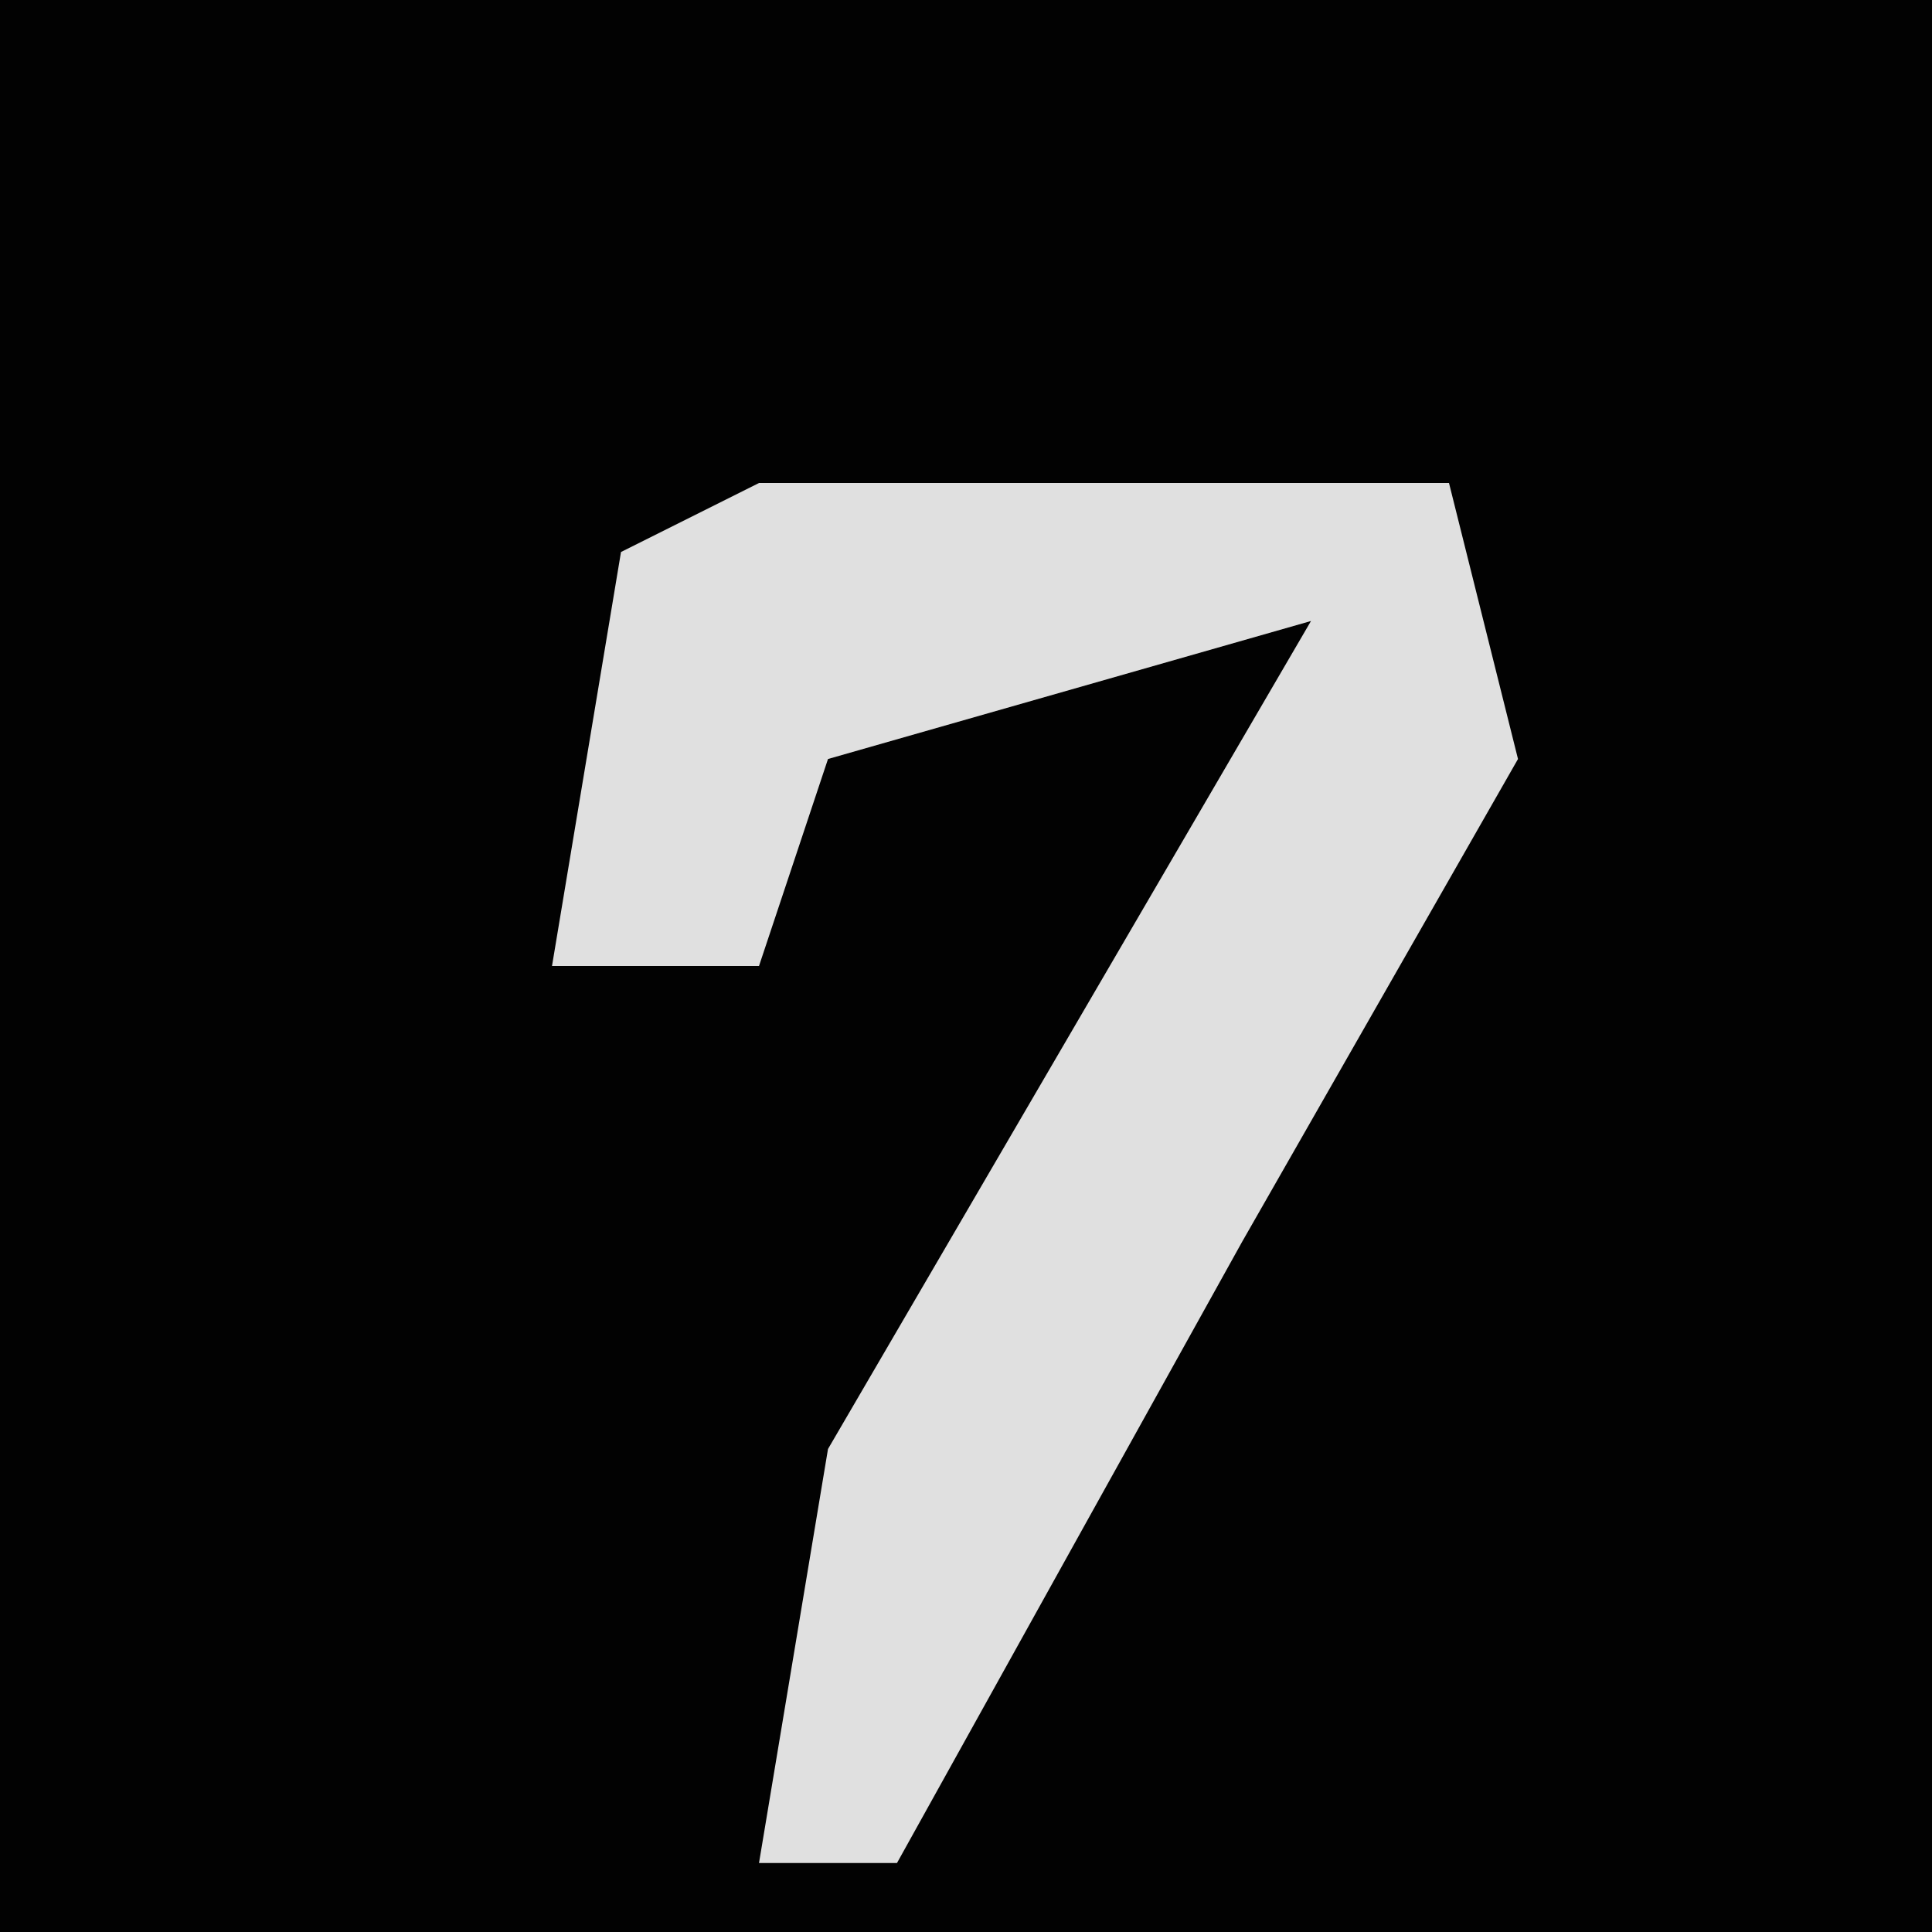 <?xml version="1.0" encoding="UTF-8"?>
<svg version="1.1" xmlns="http://www.w3.org/2000/svg" width="28" height="28">
<path d="M0,0 L28,0 L28,28 L0,28 Z " fill="#020202" transform="translate(0,0)"/>
<path d="M0,0 L10,0 L11,4 L7,11 L2,20 L0,20 L1,14 L8,2 L1,4 L0,7 L-3,7 L-2,1 Z " fill="#E0E0E0" transform="translate(11,7)"/>
</svg>
